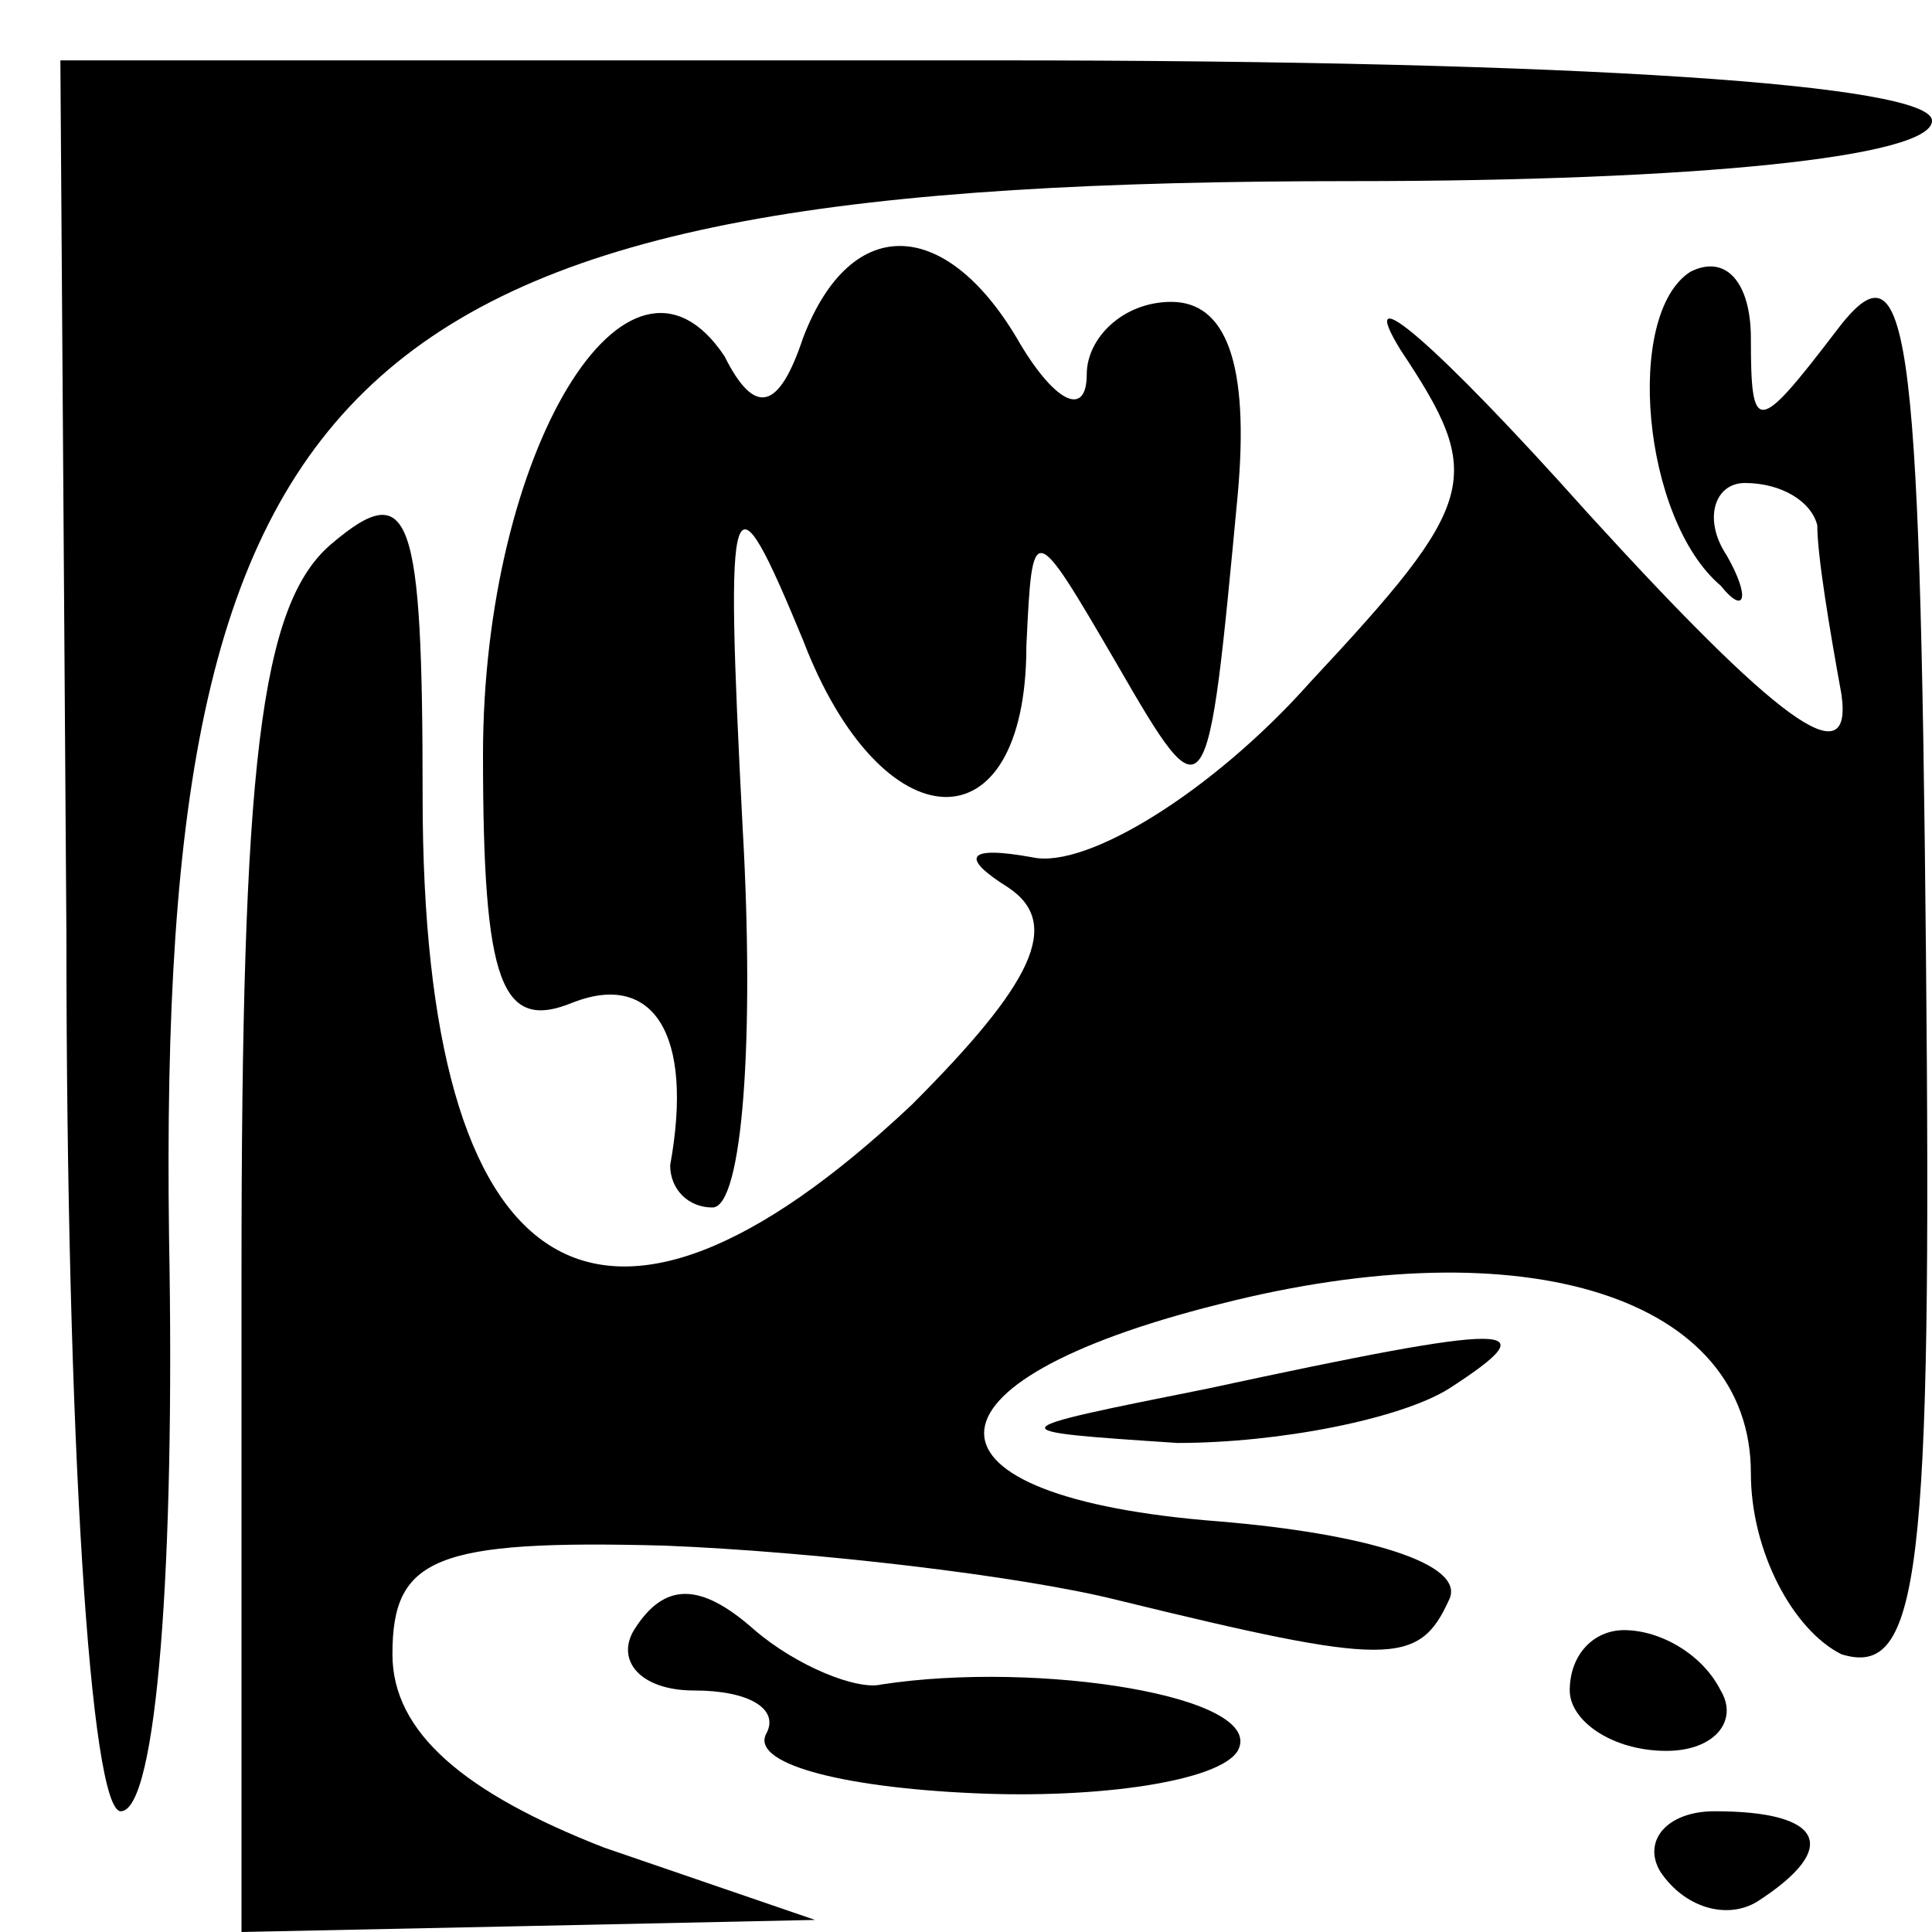 <?xml version="1.0" standalone="no"?>
<!DOCTYPE svg PUBLIC "-//W3C//DTD SVG 20010904//EN"
 "http://www.w3.org/TR/2001/REC-SVG-20010904/DTD/svg10.dtd">
<svg version="1.0" xmlns="http://www.w3.org/2000/svg"
 width="32pt" height="32pt" viewBox="0 0 32 32"
 preserveAspectRatio="xMidYMid meet">
<g transform="translate(0,32) scale(0.1,-0.1)"
fill="#000000" stroke="none">
<path fill="#000000" stroke="none" d="M11 165 c0 -84 4 -145 9 -145 6 0 9 41
8 95 -2 147 30 175 196 175 57 0 96 4 96 10 0 6 -58 10 -155 10 l-155 0 1
-145z"/>
<path fill="#000000" stroke="none" d="M133 264 c-4 -12 -8 -13 -13 -3 -16 24
-40 -16 -40 -66 0 -38 3 -46 15 -41 13 5 20 -5 16 -27 0 -4 3 -7 7 -7 5 0 7
28 5 63 -3 58 -2 60 10 31 13 -34 37 -35 37 -1 1 21 1 21 15 -3 15 -26 15 -25
20 28 2 22 -2 32 -11 32 -8 0 -14 -6 -14 -12 0 -7 -5 -5 -11 5 -12 21 -28 22
-36 1z"/>
<path fill="#000000" stroke="none" d="M232 262 c14 -21 13 -25 -15 -55 -16
-18 -37 -31 -46 -29 -11 2 -12 0 -4 -5 9 -6 4 -16 -16 -36 -52 -49 -81 -30
-81 51 0 47 -2 53 -15 42 -12 -10 -15 -37 -15 -121 l0 -109 48 1 47 1 -35 12
c-23 9 -35 19 -35 32 0 16 7 19 45 18 25 -1 59 -5 75 -9 45 -11 50 -11 55 0 3
6 -14 11 -38 13 -52 4 -52 23 0 36 51 13 88 1 88 -28 0 -13 7 -26 15 -30 13
-4 15 13 14 116 -1 106 -3 119 -15 103 -13 -17 -14 -17 -14 -1 0 9 -4 14 -10
11 -11 -7 -8 -41 5 -52 4 -5 5 -2 1 5 -4 6 -2 12 3 12 6 0 11 -3 12 -7 0 -5 2
-17 4 -28 2 -14 -11 -4 -42 30 -25 28 -39 40 -31 27z"/>
<path fill="#000000" stroke="none" d="M200 90 c-35 -7 -35 -7 -5 -9 17 0 37
4 45 9 17 11 11 11 -40 0z"/>
<path fill="#000000" stroke="none" d="M105 50 c-3 -5 1 -10 10 -10 9 0 14 -3
12 -7 -3 -5 12 -9 34 -10 21 -1 41 2 44 7 5 9 -33 15 -59 11 -4 -1 -14 3 -21
9 -9 8 -15 8 -20 0z"/>
<path fill="#000000" stroke="none" d="M260 40 c0 -5 7 -10 16 -10 8 0 12 5 9
10 -3 6 -10 10 -16 10 -5 0 -9 -4 -9 -10z"/>
<path fill="#000000" stroke="none" d="M275 10 c4 -6 11 -8 16 -5 14 9 11 15
-7 15 -8 0 -12 -5 -9 -10z"/>
</g>
</svg>
